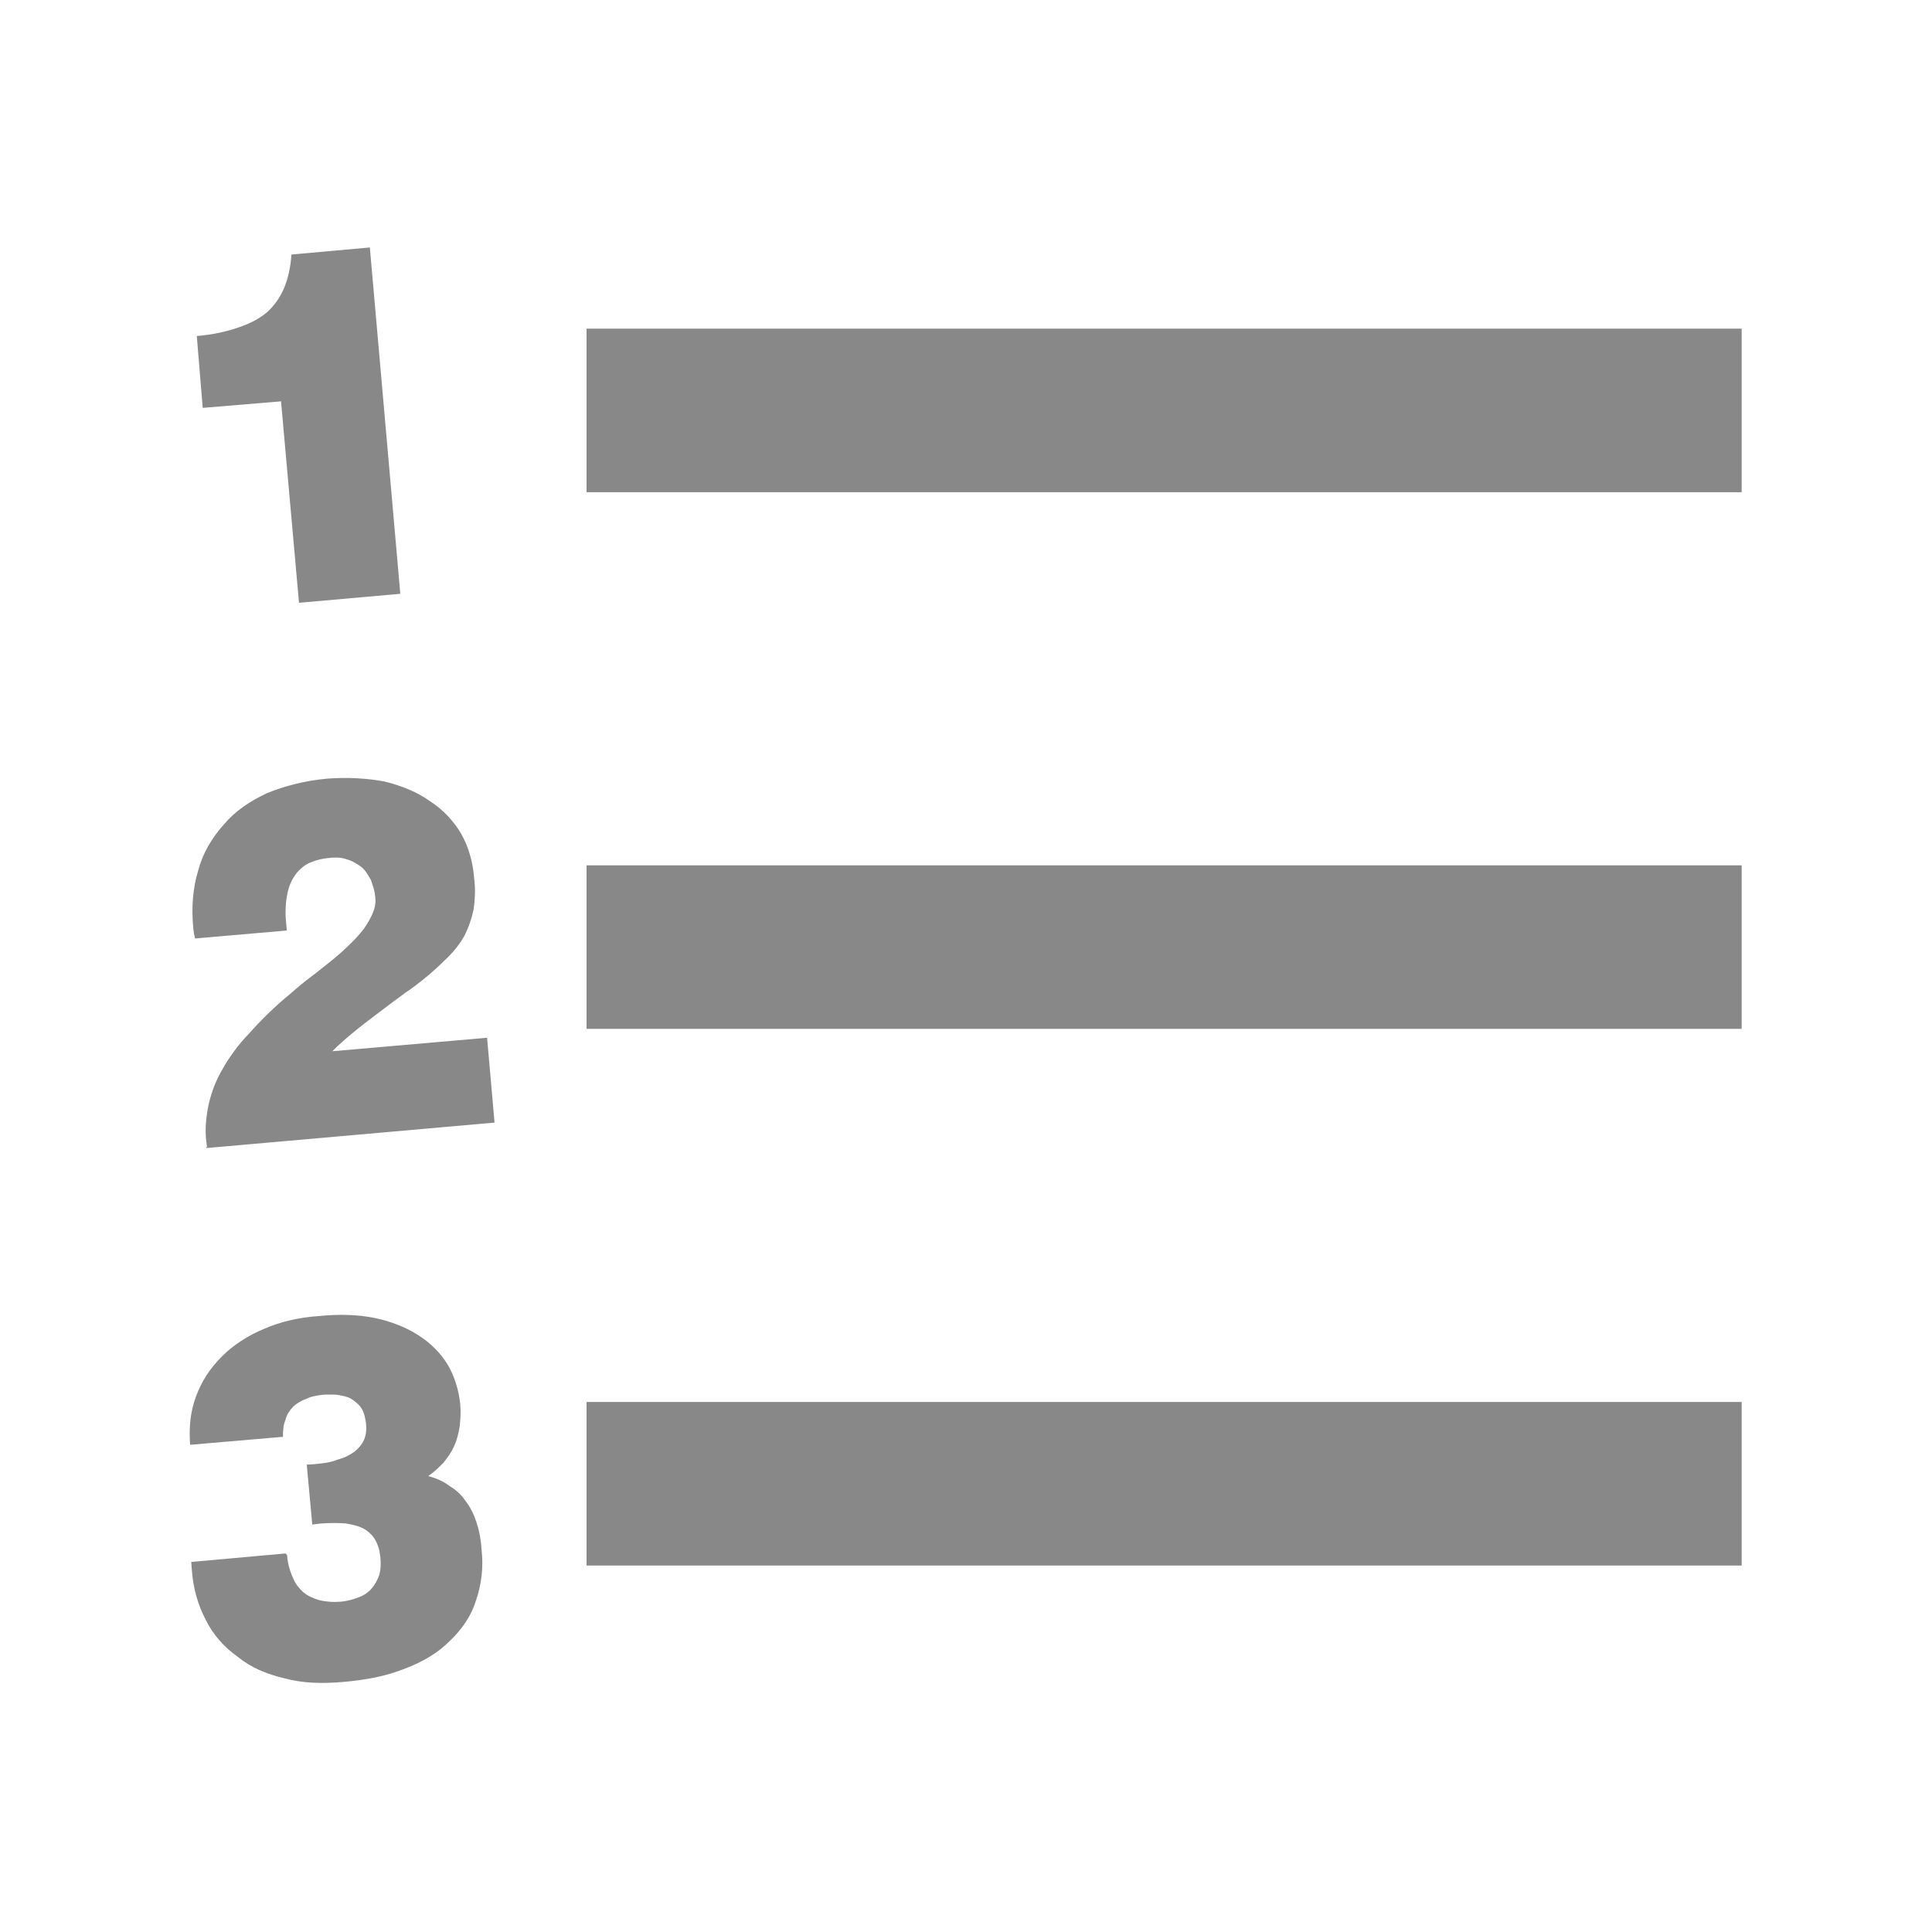<svg xmlns="http://www.w3.org/2000/svg" width="189" height="189" viewBox="0 0 189 189"><path fill="#888" d="M57.38 32.15h113v16h-113zm-29.932 7.116l-7.617.634-.58-7.03c.78-.066 1.52-.172 2.2-.318s1.3-.317 1.86-.513c.59-.2 1.11-.42 1.57-.66.46-.25.87-.52 1.22-.81.36-.33.68-.69.96-1.08.28-.39.52-.82.71-1.27.2-.46.36-.97.49-1.54.13-.57.21-1.17.25-1.78l7.67-.69 2.98 33.88-9.91.88-1.76-19.73zM57.38 84.65h113v16h-113zm-37.11 27.623c0-.065-.017-.146-.05-.244 0-.1-.007-.18-.023-.25-.017-.07-.024-.12-.024-.15-.065-.62-.073-1.22-.024-1.81s.13-1.18.26-1.76c.13-.59.31-1.17.53-1.76.23-.59.5-1.16.83-1.71.32-.59.71-1.17 1.14-1.76s.93-1.18 1.49-1.76c.55-.62 1.15-1.25 1.8-1.88.65-.64 1.36-1.28 2.15-1.93.19-.17.41-.35.66-.57.24-.21.51-.43.8-.66.29-.23.6-.47.93-.71.32-.25.66-.52 1.02-.81.84-.65 1.59-1.29 2.24-1.91.65-.62 1.19-1.2 1.61-1.76.39-.56.68-1.08.88-1.57s.27-.95.24-1.37c-.04-.36-.09-.68-.17-.98-.09-.3-.18-.57-.27-.83-.13-.23-.27-.46-.42-.69-.15-.23-.32-.42-.52-.59-.23-.17-.46-.31-.69-.44-.23-.13-.47-.23-.73-.3-.26-.1-.53-.15-.81-.17-.28-.01-.58-.01-.9.03-.39.03-.76.1-1.1.19s-.66.21-.95.34c-.3.16-.56.35-.78.56-.23.21-.43.44-.59.7-.2.29-.35.6-.47.93-.12.32-.21.68-.27 1.07-.07.39-.11.81-.12 1.27-.02.45.01.94.07 1.46l.05.58-8.99.78c0-.07-.01-.14-.03-.22-.02-.08-.04-.17-.07-.27 0-.1-.01-.19-.03-.27-.02-.08-.03-.15-.03-.22-.1-1.04-.11-2.04-.03-2.98.08-.95.25-1.84.51-2.69.23-.85.55-1.64.98-2.39.43-.75.93-1.45 1.52-2.1.55-.65 1.18-1.23 1.9-1.74s1.5-.95 2.34-1.34c.88-.36 1.81-.66 2.78-.9s2.02-.42 3.13-.52c1.01-.07 1.98-.08 2.9-.03s1.81.15 2.66.31c.81.19 1.59.45 2.34.76.75.31 1.45.69 2.1 1.15.65.42 1.24.91 1.76 1.46s.96 1.14 1.32 1.75c.36.65.65 1.34.86 2.07.21.73.35 1.51.41 2.32.07.55.09 1.08.07 1.59-.02.5-.06.98-.13 1.44-.1.45-.22.89-.37 1.31-.14.42-.32.83-.51 1.22-.2.36-.46.75-.78 1.17-.33.42-.72.84-1.18 1.27-.45.45-.96.92-1.51 1.39-.56.47-1.19.97-1.91 1.49-.16.1-.37.24-.63.44s-.57.42-.93.68l-1.85 1.4s-1.12.85-1.61 1.24c-.52.42-1 .82-1.42 1.19-.42.37-.8.72-1.12 1.05l15.14-1.32.73 8.3-28.18 2.49c-.03-.06-.05-.13-.05-.19zm37.11 24.877h113v16h-113zm-29.297 14.977c.032.424.098.814.195 1.172.098.35.21.68.342.97.13.32.285.61.464.85.18.24.382.46.61.66.195.16.423.31.684.43.26.13.553.24.88.34.292.06.61.11.95.14.343.03.71.03 1.1 0 .358-.03.684-.09.977-.17s.57-.17.83-.27.496-.22.708-.37c.21-.15.398-.32.562-.52.163-.19.3-.4.415-.61.114-.21.22-.45.317-.71.065-.26.105-.53.122-.81.01-.28 0-.58-.03-.91-.04-.32-.09-.63-.17-.9-.09-.28-.19-.53-.32-.76-.13-.23-.29-.44-.47-.61-.18-.18-.39-.34-.61-.47-.23-.13-.49-.24-.78-.32s-.62-.16-.98-.22c-.36-.03-.74-.05-1.15-.05-.41 0-.86.02-1.35.05l-.83.1-.54-5.86.68-.04c.45-.04.88-.09 1.27-.15.39-.07.75-.17 1.07-.3.36-.1.67-.21.93-.34.26-.13.5-.28.73-.44.19-.16.37-.34.54-.54.16-.2.29-.41.39-.64.1-.23.16-.48.19-.74s.03-.54 0-.83c-.04-.26-.08-.49-.13-.71s-.12-.41-.22-.61-.22-.36-.37-.51-.3-.28-.47-.41c-.17-.13-.35-.24-.56-.32-.21-.08-.43-.14-.66-.17-.26-.07-.52-.1-.78-.1h-.88c-.33.03-.64.08-.95.14-.31.06-.6.16-.86.29-.26.09-.5.21-.71.34-.21.13-.4.27-.56.44-.16.16-.31.35-.44.56-.13.21-.23.45-.29.71-.1.23-.17.48-.2.75-.04.27-.05.58-.05.9l-9.08.78c-.07-.88-.05-1.71.04-2.49s.27-1.53.54-2.25c.26-.71.6-1.4 1.02-2.05.42-.65.93-1.27 1.51-1.85.55-.56 1.18-1.06 1.88-1.52.7-.46 1.44-.85 2.22-1.17.81-.36 1.67-.64 2.58-.85.91-.22 1.87-.35 2.88-.42.98-.1 1.91-.13 2.81-.1.9.03 1.75.13 2.56.29.78.16 1.53.38 2.24.66.72.27 1.38.61 2 1 .62.39 1.17.83 1.66 1.32s.91 1.02 1.27 1.61c.32.55.59 1.16.8 1.83.21.67.35 1.36.42 2.07.03.39.04.76.02 1.12-.02.36-.04.7-.08 1.03-.06.36-.14.69-.22 1-.08.31-.19.61-.32.9-.13.29-.29.57-.46.83-.18.26-.37.52-.57.78-.22.23-.46.45-.7.68-.25.23-.52.44-.81.64.39.1.76.23 1.12.39.36.16.68.36.98.59.32.19.62.41.88.66.26.24.48.51.68.8.23.29.43.62.61.98s.33.73.46 1.12c.13.39.24.81.32 1.24.08.44.14.9.17 1.39.1.91.1 1.78 0 2.61s-.28 1.62-.54 2.37c-.23.75-.56 1.46-1 2.12s-.95 1.28-1.54 1.83c-.58.59-1.24 1.11-1.98 1.56-.74.45-1.54.84-2.42 1.17-.88.35-1.82.64-2.83.85-1.01.21-2.09.36-3.23.46-1.04.09-2.04.12-3 .07-.96-.05-1.86-.19-2.71-.42-.88-.2-1.7-.47-2.47-.81-.77-.34-1.48-.77-2.13-1.3-.69-.49-1.29-1.03-1.81-1.63-.52-.6-.96-1.26-1.32-1.98-.39-.75-.7-1.53-.93-2.35-.23-.81-.37-1.69-.44-2.64l-.05-.68 9.22-.83z"/></svg>